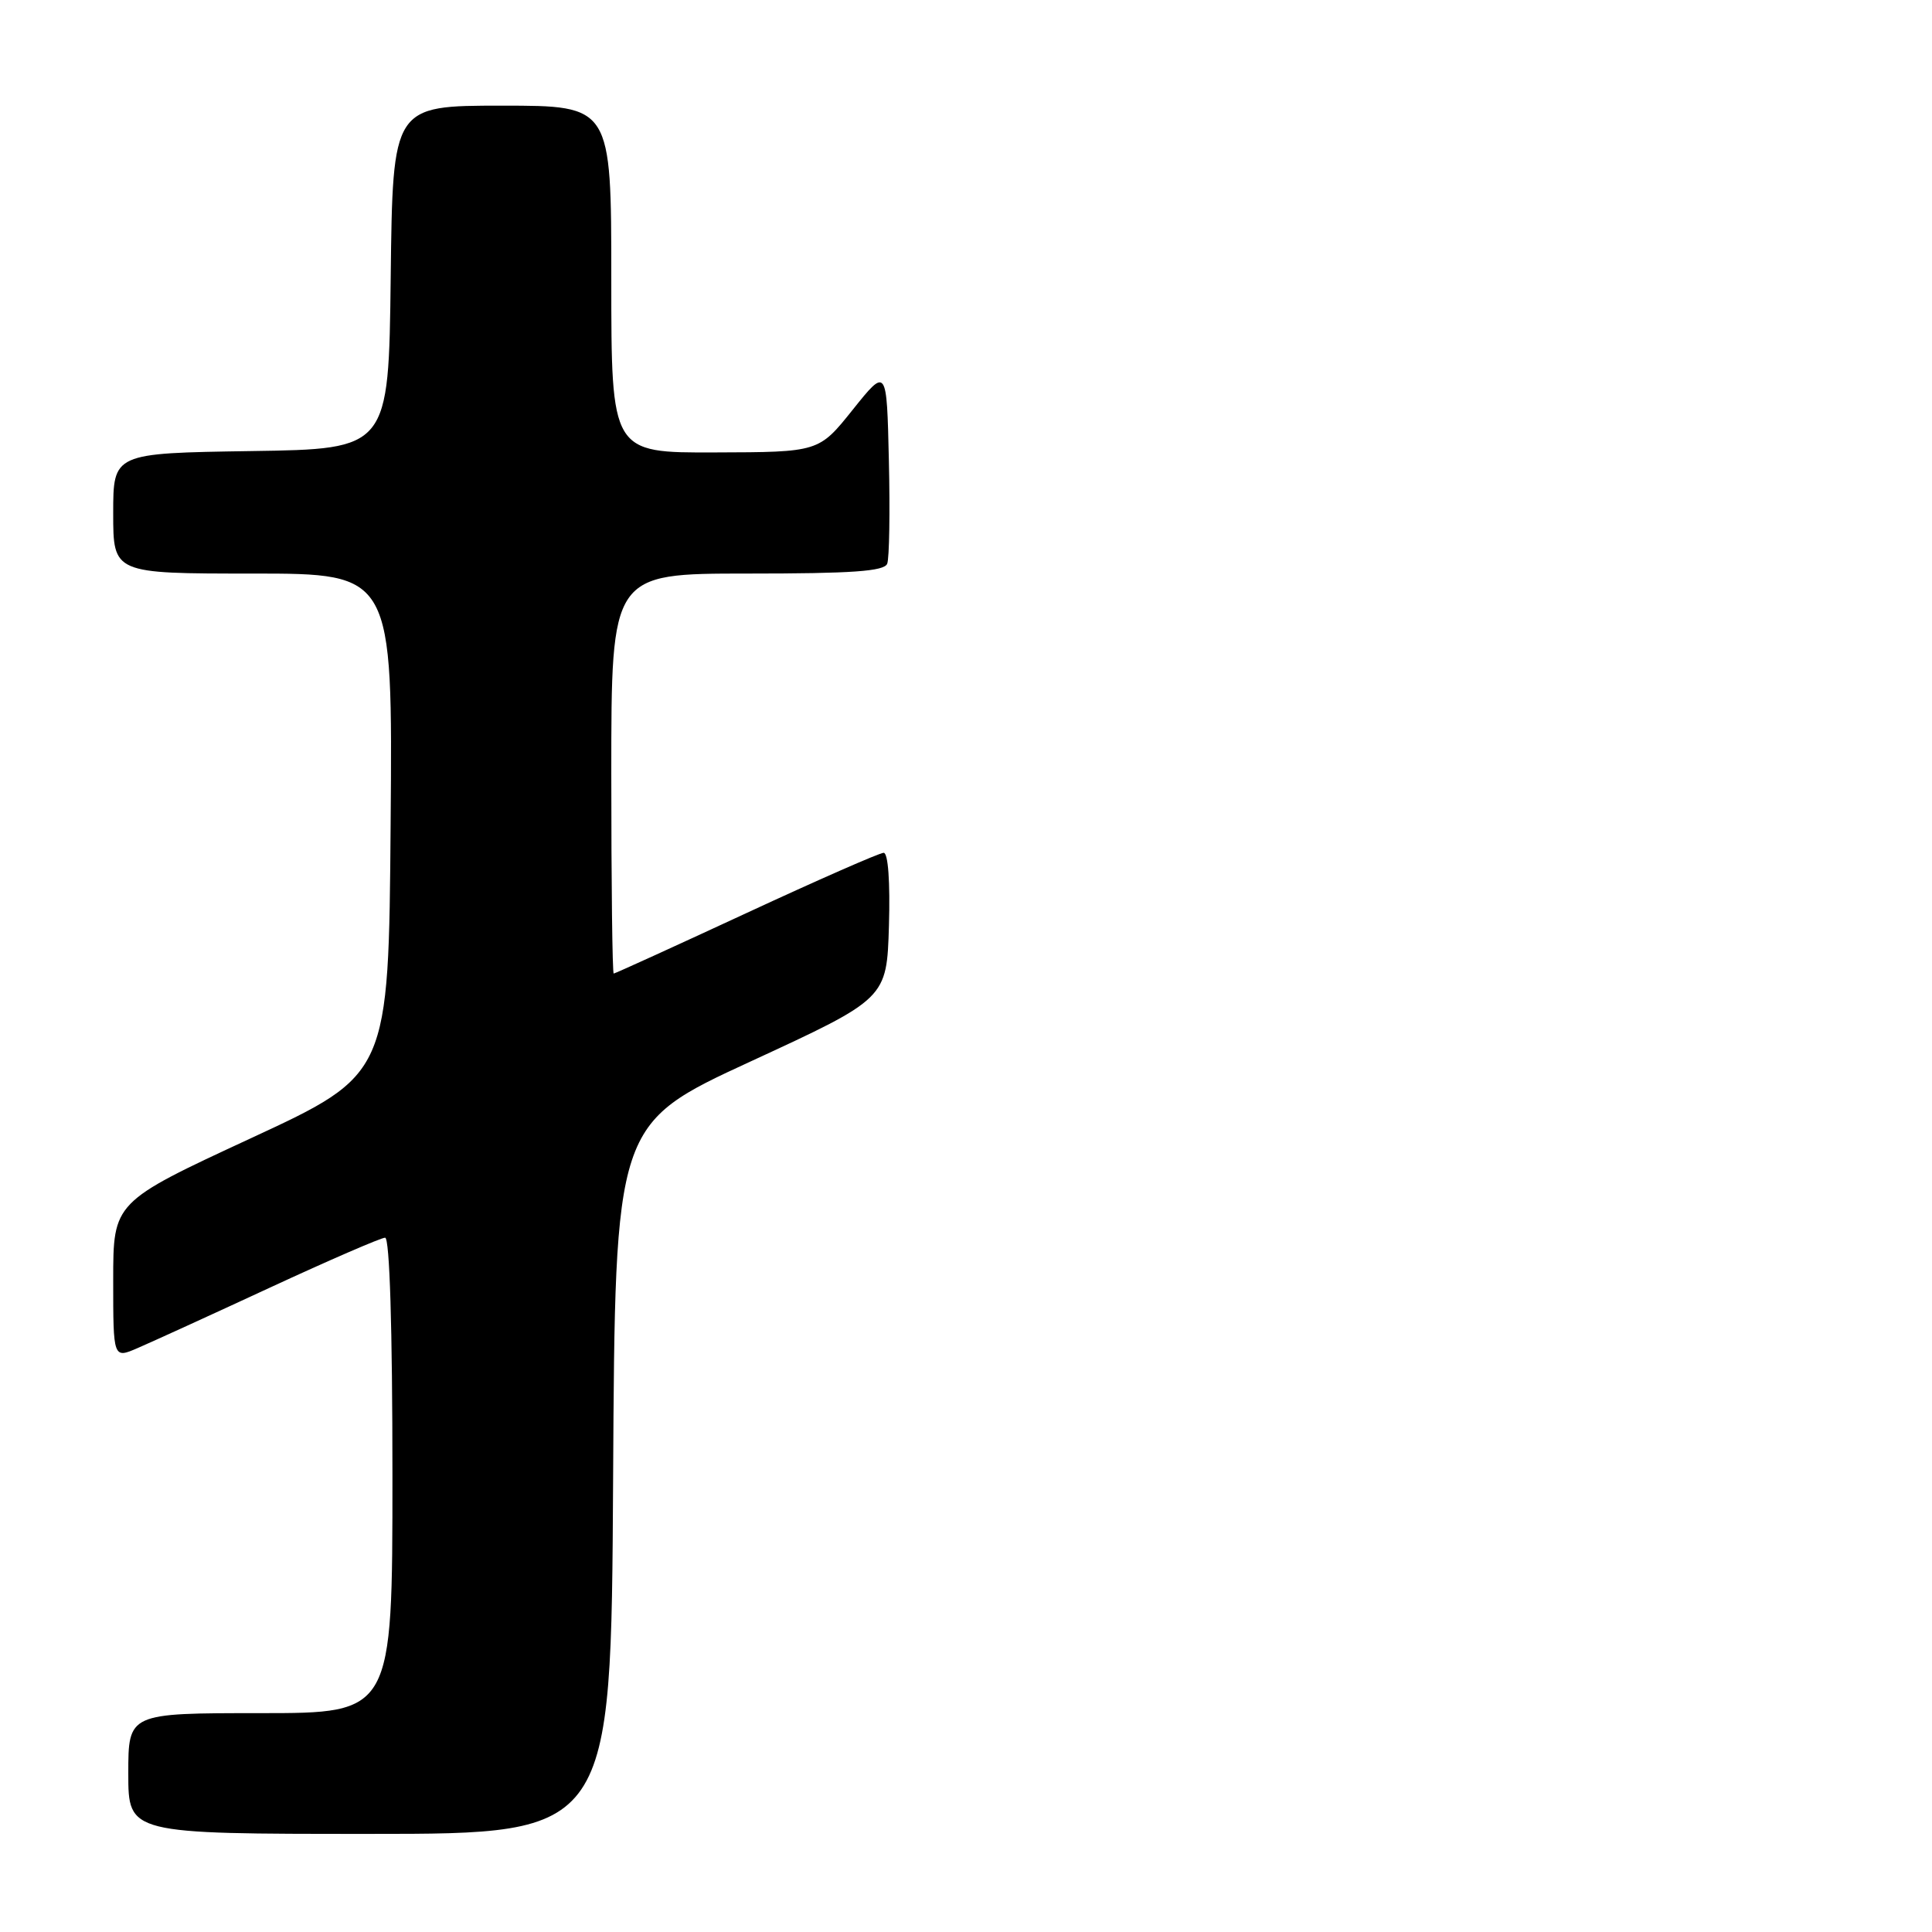 <?xml version="1.0" encoding="UTF-8" standalone="no"?>
<!DOCTYPE svg PUBLIC "-//W3C//DTD SVG 1.1//EN" "http://www.w3.org/Graphics/SVG/1.1/DTD/svg11.dtd" >
<svg xmlns="http://www.w3.org/2000/svg" xmlns:xlink="http://www.w3.org/1999/xlink" version="1.1" viewBox="0 0 256 256">
 <g >
 <path fill="currentColor"
d=" M 81.24 195.97 C 81.50 148.93 81.50 148.93 99.50 140.63 C 117.50 132.32 117.50 132.32 117.79 122.66 C 117.96 116.84 117.68 113.00 117.09 113.00 C 116.56 113.00 108.36 116.60 98.88 121.00 C 89.39 125.40 81.49 129.00 81.32 129.00 C 81.14 129.00 81.00 117.08 81.00 102.50 C 81.00 76.00 81.00 76.00 99.03 76.00 C 112.94 76.00 117.18 75.70 117.56 74.69 C 117.84 73.98 117.94 67.82 117.78 61.02 C 117.50 48.66 117.50 48.66 113.00 54.28 C 108.50 59.91 108.50 59.91 94.75 59.95 C 81.00 60.00 81.00 60.00 81.00 37.00 C 81.00 14.00 81.00 14.00 66.52 14.00 C 52.04 14.00 52.04 14.00 51.77 36.75 C 51.50 59.50 51.50 59.50 33.25 59.77 C 15.00 60.05 15.00 60.05 15.00 68.02 C 15.00 76.00 15.00 76.00 33.51 76.00 C 52.03 76.00 52.03 76.00 51.76 109.18 C 51.50 142.36 51.50 142.36 33.25 150.82 C 15.00 159.28 15.00 159.28 15.00 169.65 C 15.00 180.03 15.00 180.03 18.25 178.62 C 20.04 177.85 27.93 174.25 35.78 170.61 C 43.64 166.97 50.50 164.00 51.03 164.00 C 51.63 164.00 52.00 175.92 52.00 195.50 C 52.00 227.00 52.00 227.00 34.50 227.00 C 17.00 227.00 17.00 227.00 17.00 235.00 C 17.00 243.00 17.00 243.00 48.99 243.00 C 80.98 243.00 80.98 243.00 81.24 195.97 Z "/>
</g>
</svg>